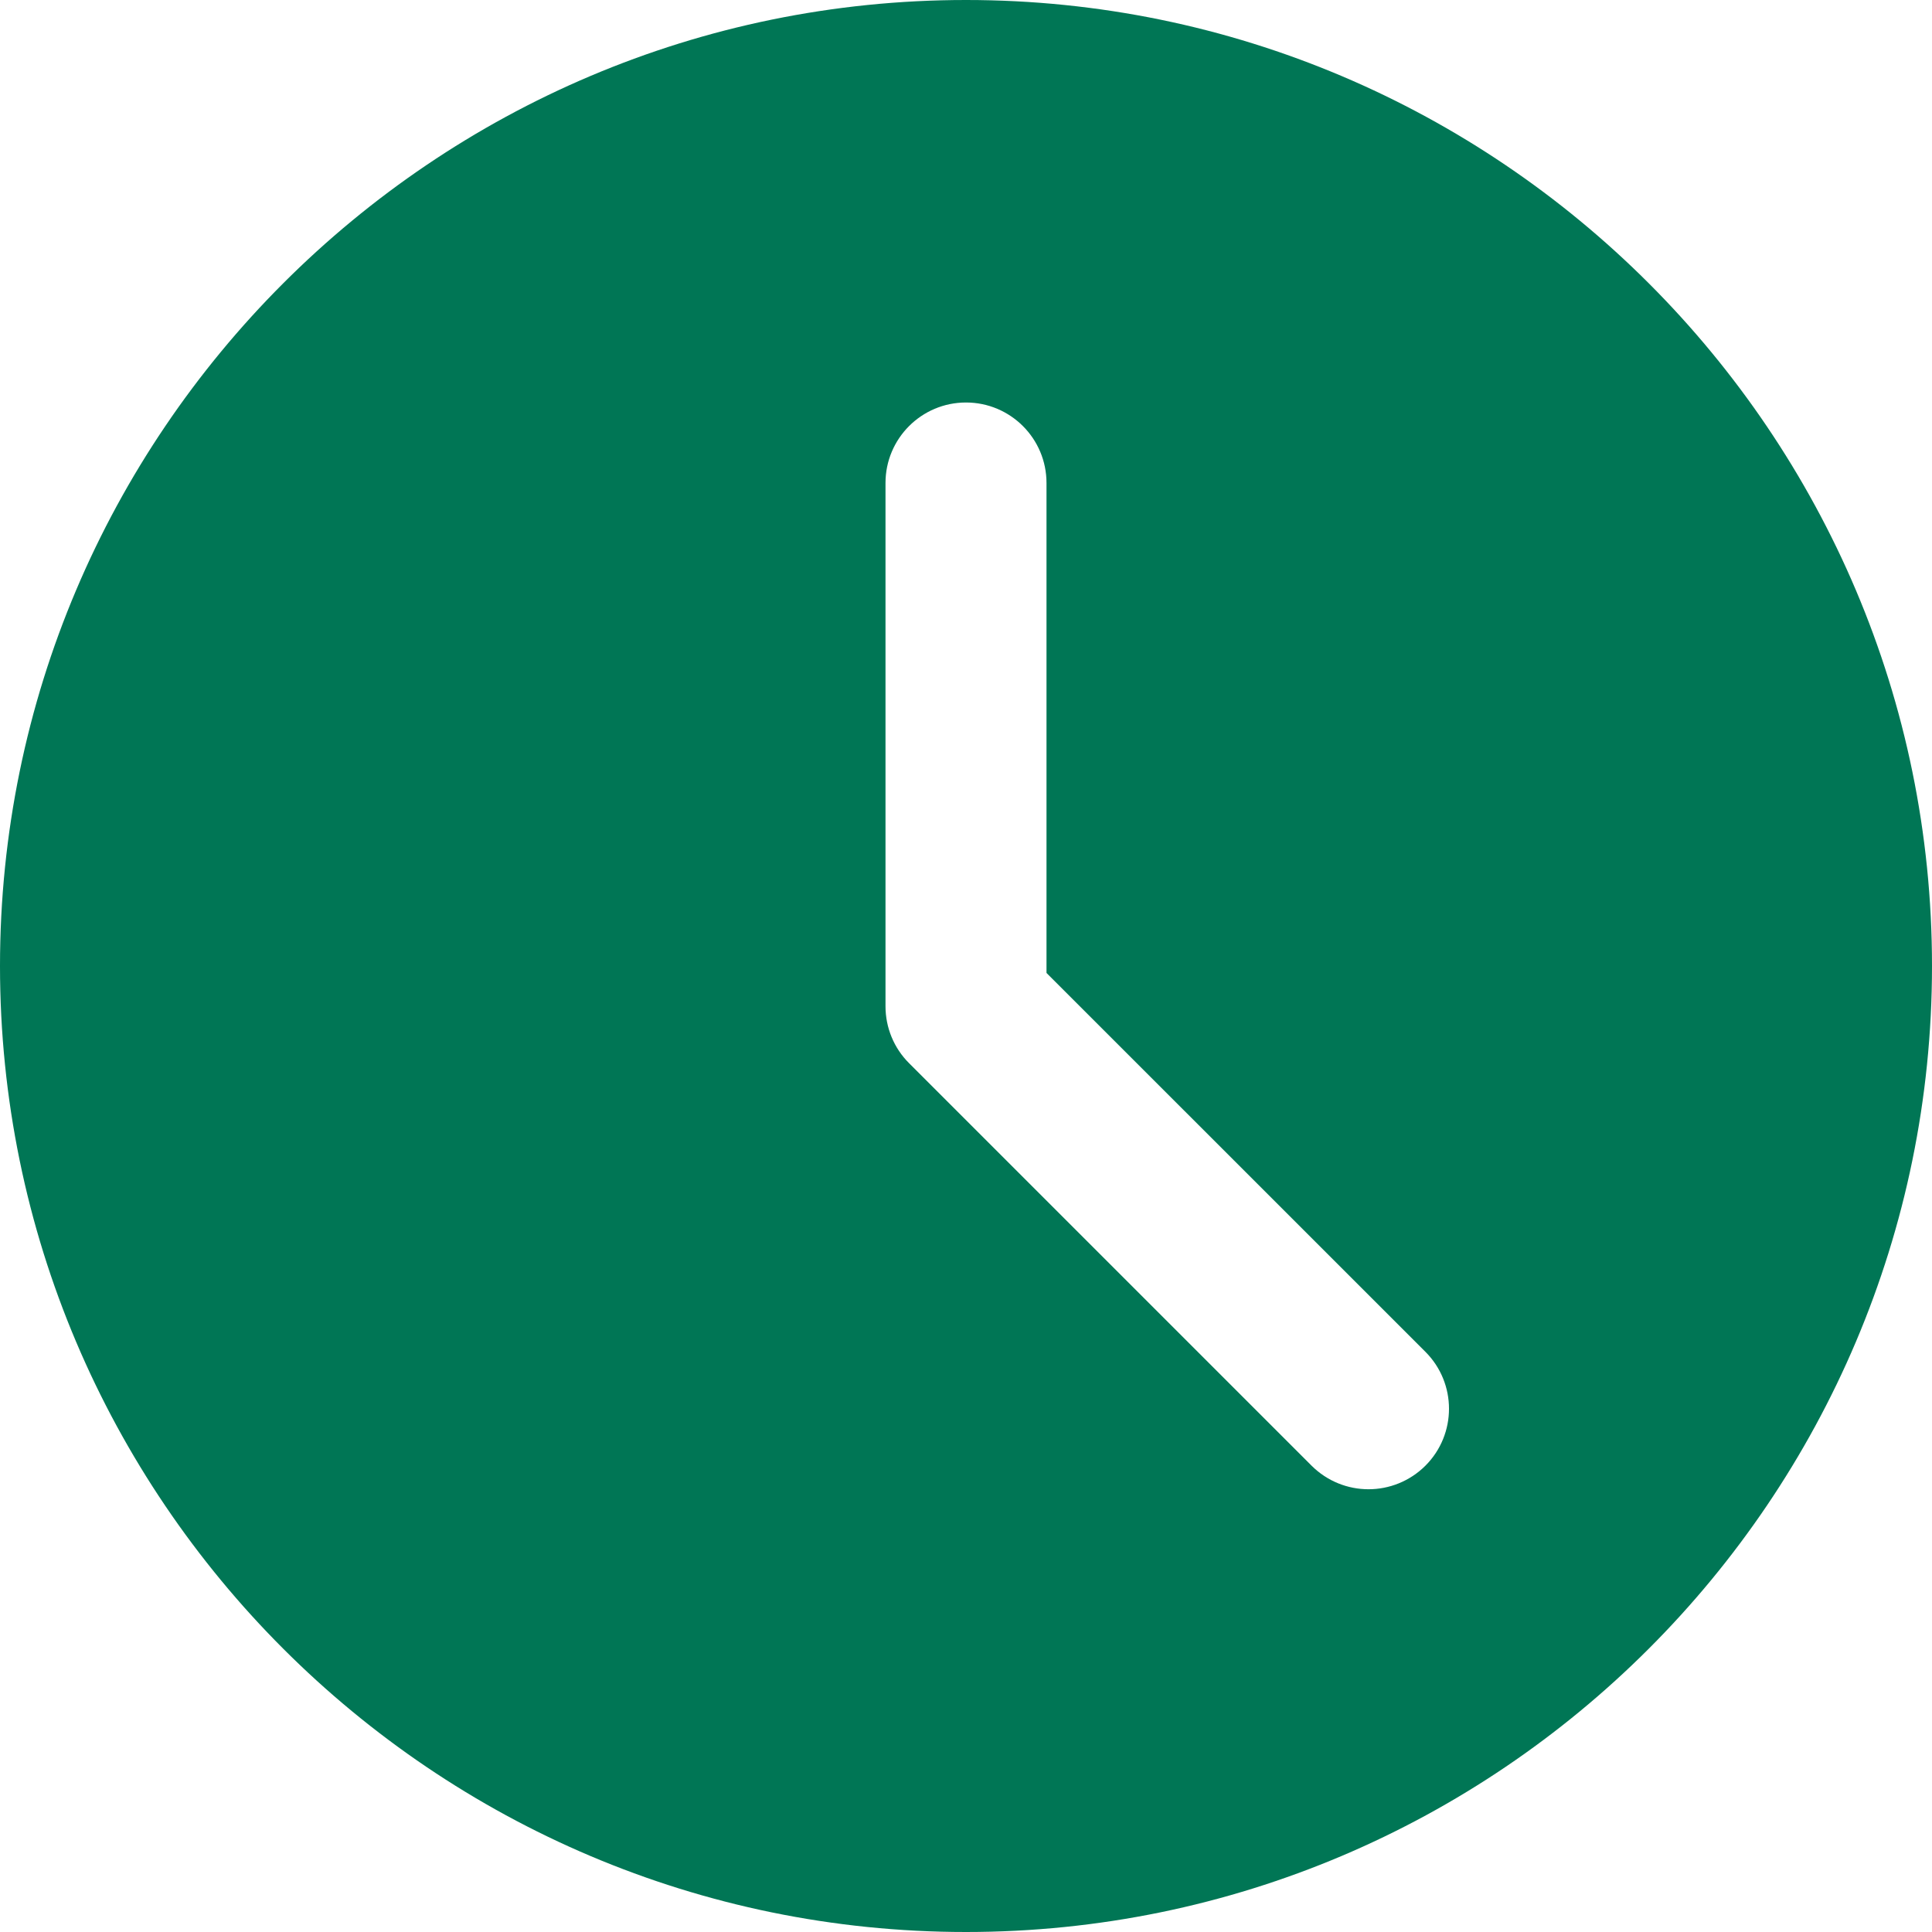 <svg width="30" height="30" viewBox="0 0 30 30" fill="none" xmlns="http://www.w3.org/2000/svg">
<path d="M15 0C6.729 0 0 6.729 0 15C0 23.271 6.729 30 15 30C23.271 30 30 23.271 30 15C30 6.729 23.271 0 15 0ZM22.134 22.759C21.89 23.002 21.57 23.125 21.25 23.125C20.93 23.125 20.61 23.002 20.366 22.759L14.116 16.509C13.881 16.275 13.75 15.957 13.75 15.625V7.5C13.75 6.809 14.31 6.25 15 6.25C15.69 6.25 16.25 6.809 16.25 7.5V15.108L22.134 20.991C22.622 21.48 22.622 22.27 22.134 22.759Z" fill="#007655"/>
</svg>
